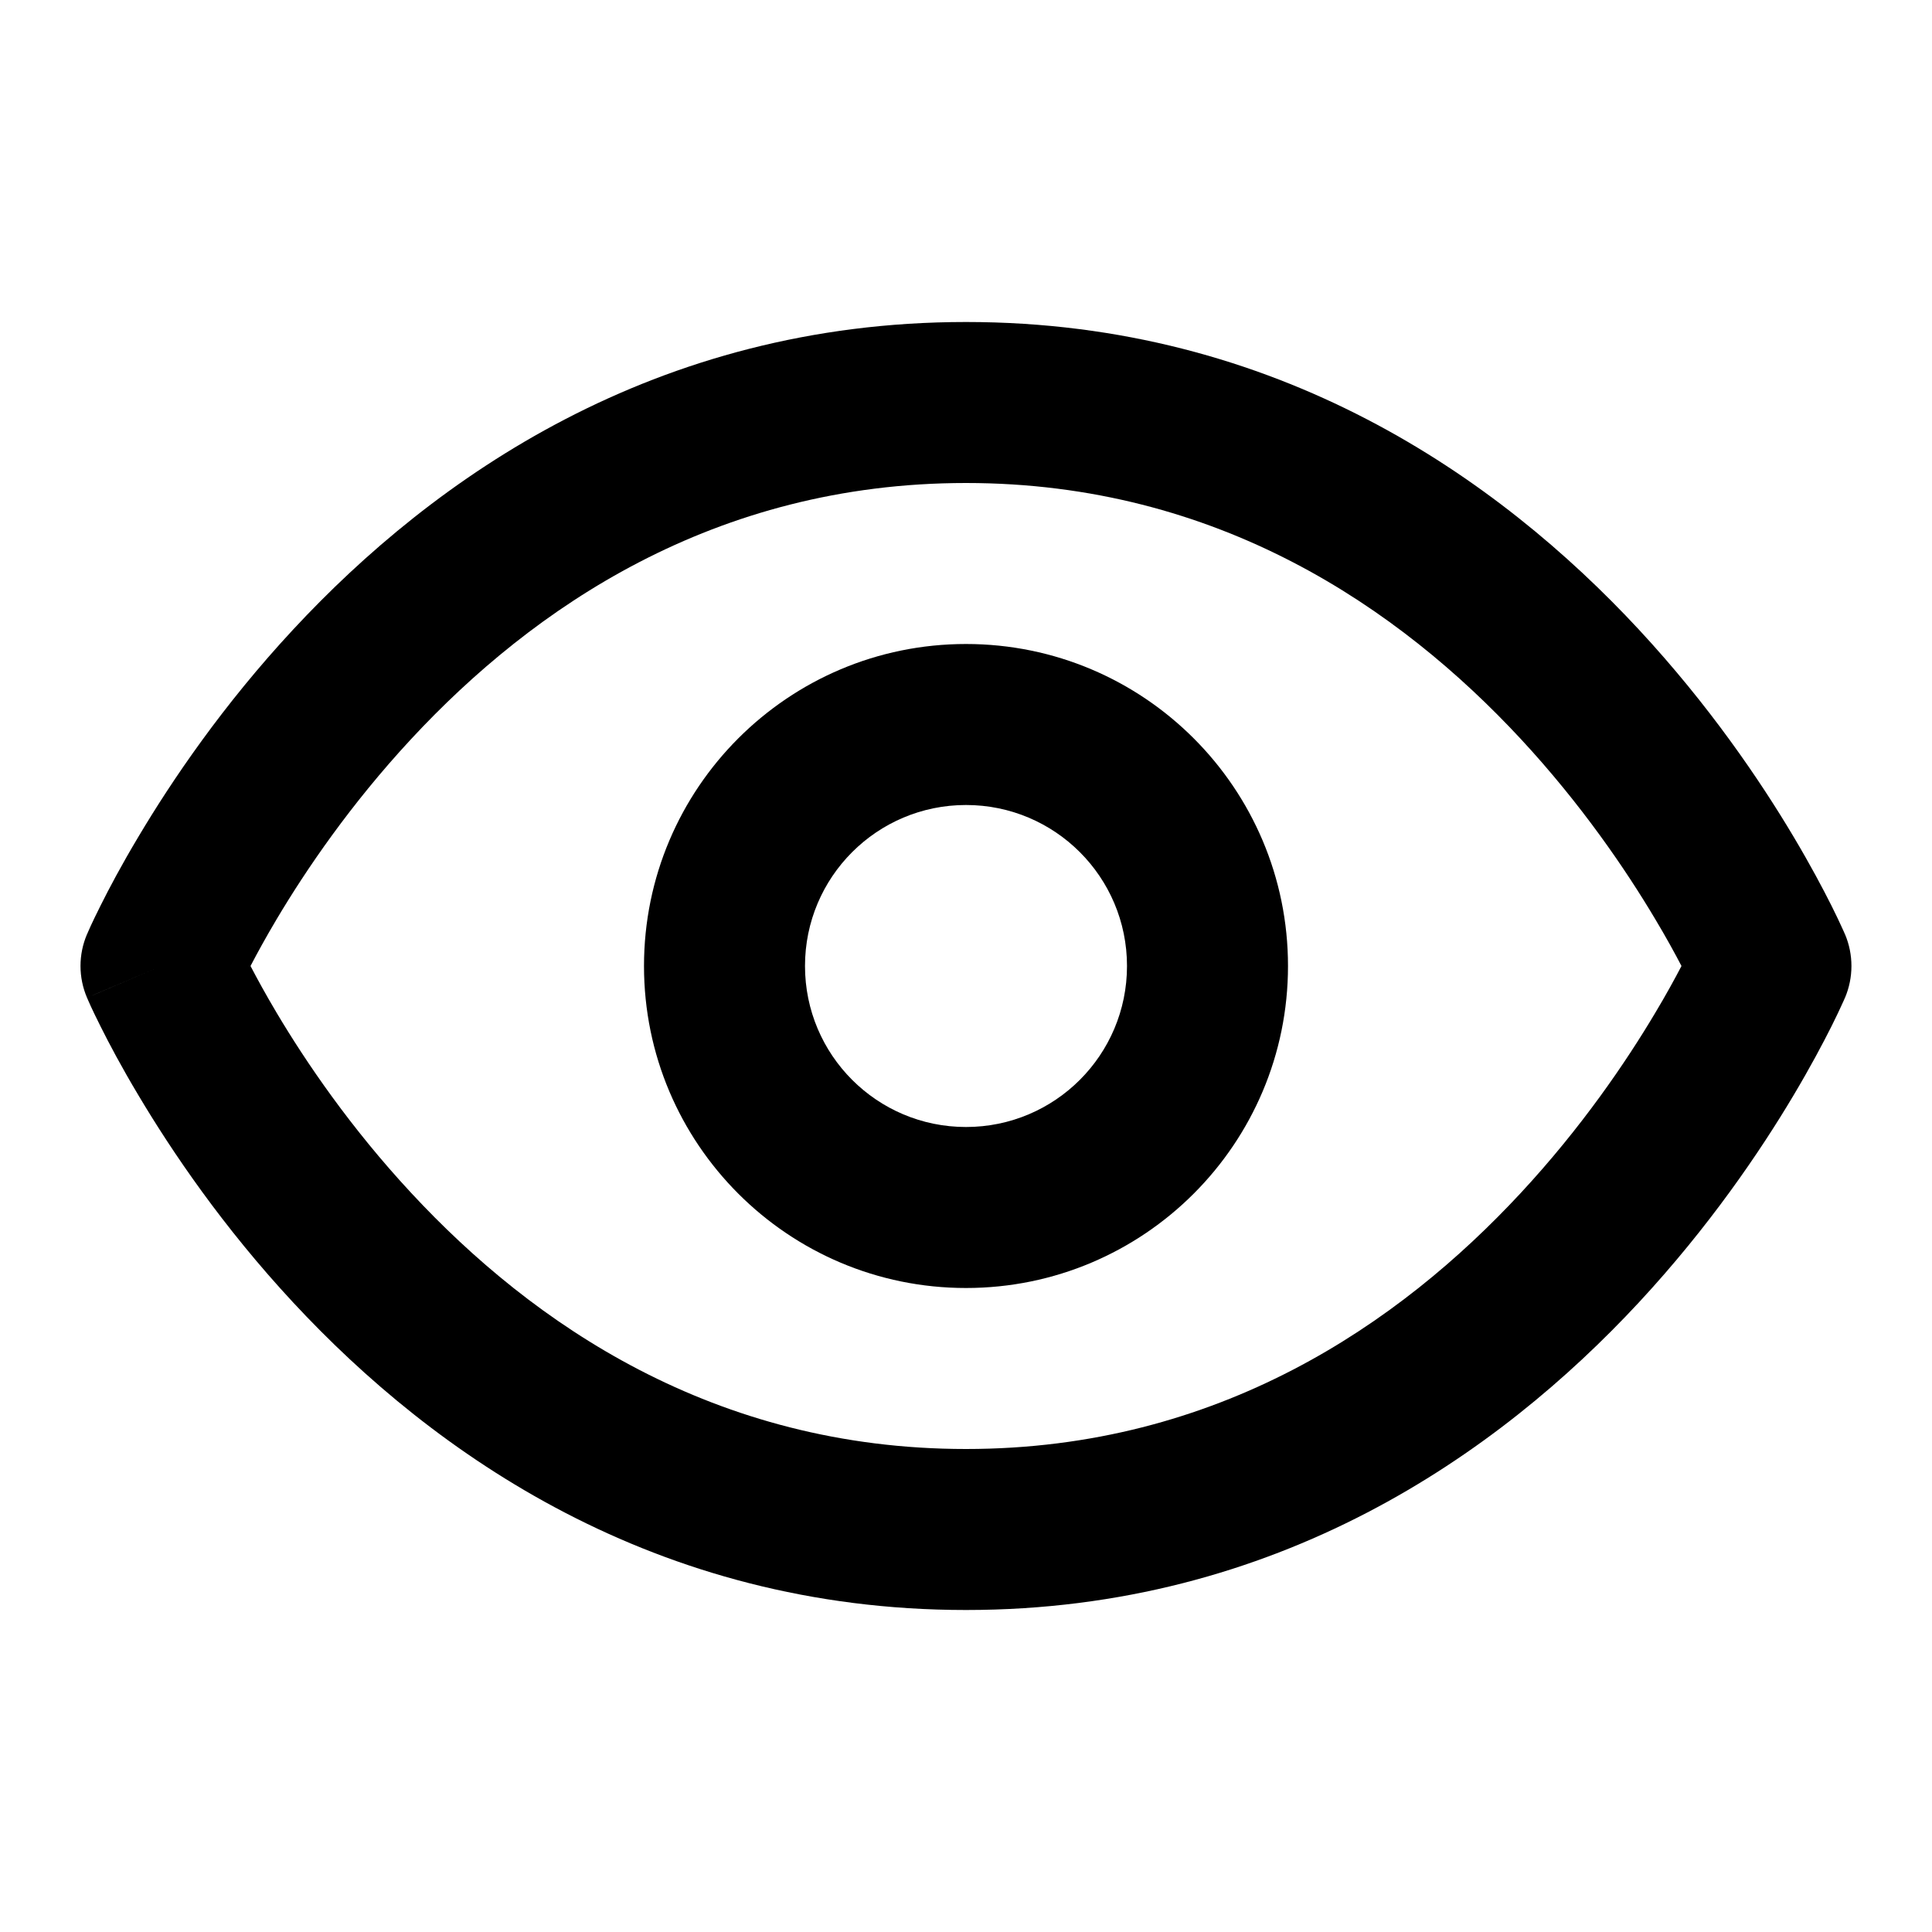 <svg width="24" height="24" viewBox="0 0 24 24" fill="none" xmlns="http://www.w3.org/2000/svg">
<path fill-rule="evenodd" clip-rule="evenodd" d="M3.112 12C3.194 12.157 3.302 12.355 3.437 12.582C3.801 13.194 4.354 14.008 5.108 14.819C6.615 16.443 8.868 18 12 18C15.132 18 17.385 16.443 18.892 14.819C19.645 14.008 20.198 13.194 20.562 12.582C20.698 12.355 20.806 12.157 20.888 12C20.806 11.843 20.698 11.645 20.562 11.418C20.198 10.806 19.645 9.992 18.892 9.18C17.385 7.557 15.132 6 12 6C8.868 6 6.615 7.557 5.108 9.18C4.354 9.992 3.801 10.806 3.437 11.418C3.302 11.645 3.194 11.843 3.112 12ZM22 12C22.919 11.606 22.919 11.606 22.919 11.605L22.917 11.602L22.914 11.595L22.905 11.574C22.897 11.556 22.886 11.532 22.872 11.502C22.845 11.442 22.804 11.357 22.752 11.252C22.646 11.041 22.49 10.746 22.281 10.395C21.864 9.694 21.229 8.758 20.358 7.82C18.615 5.943 15.868 4 12 4C8.132 4 5.385 5.943 3.642 7.82C2.77 8.758 2.136 9.694 1.719 10.395C1.509 10.746 1.353 11.041 1.248 11.252C1.195 11.357 1.155 11.442 1.127 11.502C1.113 11.532 1.103 11.556 1.095 11.574L1.086 11.595L1.083 11.602L1.081 11.604L1.081 11.605C1.081 11.606 1.081 11.606 2 12L1.081 11.605C0.973 11.857 0.973 12.142 1.081 12.394L2 12C1.081 12.394 1.08 12.393 1.081 12.394L1.081 12.396L1.083 12.398L1.086 12.405L1.095 12.426C1.103 12.444 1.113 12.468 1.127 12.498C1.155 12.558 1.195 12.643 1.248 12.748C1.353 12.959 1.509 13.254 1.719 13.605C2.136 14.306 2.77 15.242 3.642 16.18C5.385 18.057 8.132 20 12 20C15.868 20 18.615 18.057 20.358 16.18C21.229 15.242 21.864 14.306 22.281 13.605C22.49 13.254 22.646 12.959 22.752 12.748C22.804 12.643 22.845 12.558 22.872 12.498C22.886 12.468 22.897 12.444 22.905 12.426L22.914 12.405L22.917 12.398L22.919 12.395C22.919 12.394 22.919 12.394 22 12ZM22 12L22.919 12.395C23.026 12.143 23.026 11.857 22.919 11.605L22 12Z" fill="currentColor"/>
<path fill-rule="evenodd" clip-rule="evenodd" d="M12 10C10.895 10 10 10.895 10 12C10 13.105 10.895 14 12 14C13.105 14 14 13.105 14 12C14 10.895 13.105 10 12 10ZM8 12C8 9.791 9.791 8 12 8C14.209 8 16 9.791 16 12C16 14.209 14.209 16 12 16C9.791 16 8 14.209 8 12Z" fill="currentColor"/>
</svg>
